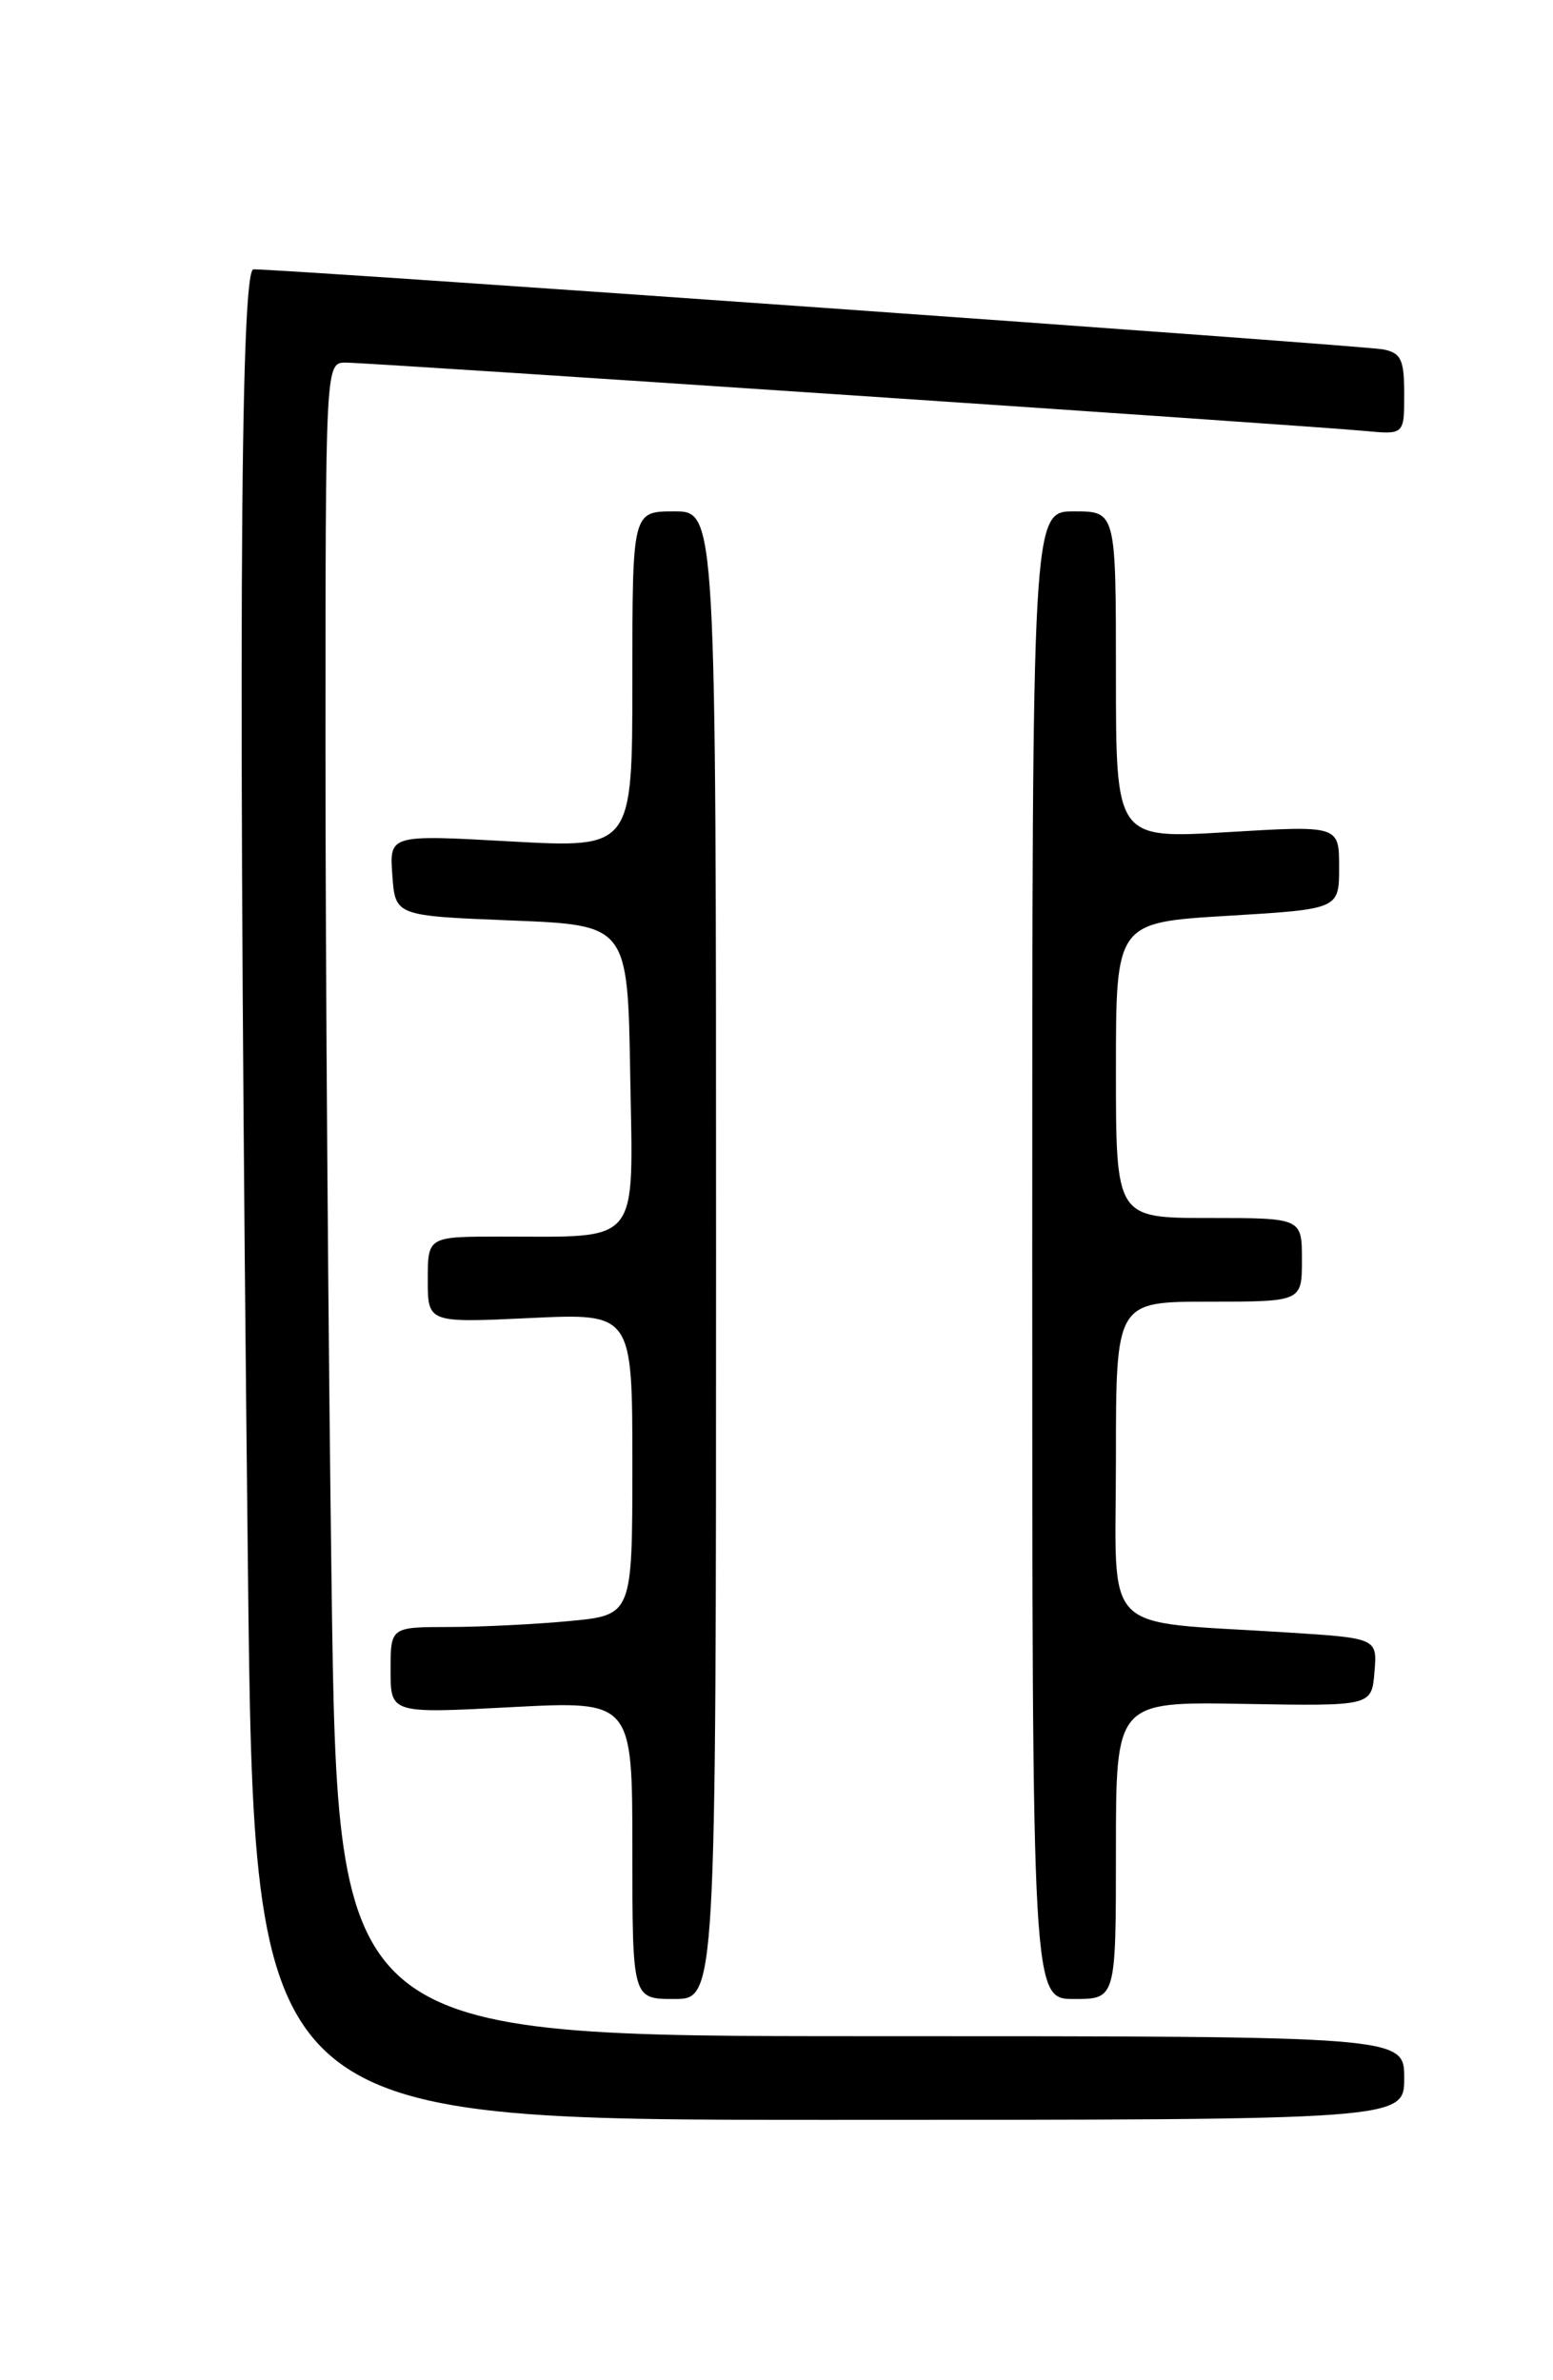<?xml version="1.0" encoding="UTF-8" standalone="no"?>
<!DOCTYPE svg PUBLIC "-//W3C//DTD SVG 1.1//EN" "http://www.w3.org/Graphics/SVG/1.1/DTD/svg11.dtd" >
<svg xmlns="http://www.w3.org/2000/svg" xmlns:xlink="http://www.w3.org/1999/xlink" version="1.1" viewBox="0 0 167 256">
 <g >
 <path fill="currentColor"
d=" M 151.00 223.50 C 151.00 219.00 151.00 219.00 93.66 219.00 C 36.33 219.00 36.33 219.00 35.66 170.84 C 35.30 144.35 35.00 103.85 35.00 80.84 C 35.00 39.00 35.00 39.00 37.19 39.00 C 39.79 39.00 140.60 45.76 146.75 46.35 C 151.00 46.75 151.00 46.75 151.00 42.40 C 151.00 38.68 150.67 37.97 148.75 37.58 C 146.70 37.16 30.15 28.90 27.25 28.97 C 25.78 29.01 25.60 73.26 26.66 168.75 C 27.33 228.00 27.33 228.00 89.16 228.00 C 151.00 228.00 151.00 228.00 151.00 223.50 Z  M 77.00 135.00 C 77.00 55.00 77.00 55.00 72.50 55.00 C 68.00 55.00 68.00 55.00 68.00 73.11 C 68.00 91.22 68.00 91.22 54.94 90.50 C 41.87 89.77 41.87 89.77 42.19 94.13 C 42.50 98.50 42.50 98.50 55.00 99.00 C 67.50 99.50 67.50 99.50 67.77 115.62 C 68.09 134.15 69.01 133.00 53.87 133.00 C 46.00 133.00 46.00 133.00 46.00 137.64 C 46.00 142.28 46.00 142.28 57.00 141.76 C 68.00 141.24 68.00 141.24 68.00 157.48 C 68.00 173.71 68.00 173.71 61.25 174.35 C 57.54 174.70 51.69 174.99 48.25 174.99 C 42.00 175.00 42.00 175.00 42.00 179.65 C 42.00 184.30 42.00 184.30 55.00 183.61 C 68.00 182.93 68.00 182.93 68.00 198.96 C 68.00 215.00 68.00 215.00 72.50 215.00 C 77.00 215.00 77.00 215.00 77.00 135.00 Z  M 120.00 199.01 C 120.00 183.02 120.00 183.02 133.75 183.26 C 147.50 183.50 147.50 183.50 147.80 179.85 C 148.11 176.19 148.11 176.19 138.30 175.57 C 118.05 174.27 120.00 176.25 120.00 156.94 C 120.00 140.00 120.00 140.00 130.00 140.00 C 140.00 140.00 140.00 140.00 140.00 135.50 C 140.00 131.00 140.00 131.00 130.00 131.00 C 120.00 131.00 120.00 131.00 120.00 115.11 C 120.00 99.22 120.00 99.22 132.00 98.50 C 144.00 97.78 144.00 97.78 144.00 93.28 C 144.00 88.78 144.00 88.78 132.00 89.50 C 120.00 90.22 120.00 90.22 120.00 72.61 C 120.00 55.00 120.00 55.00 115.50 55.00 C 111.00 55.00 111.00 55.00 111.00 135.00 C 111.00 215.00 111.00 215.00 115.50 215.00 C 120.00 215.00 120.00 215.00 120.00 199.01 Z "/>
</g>
</svg>
